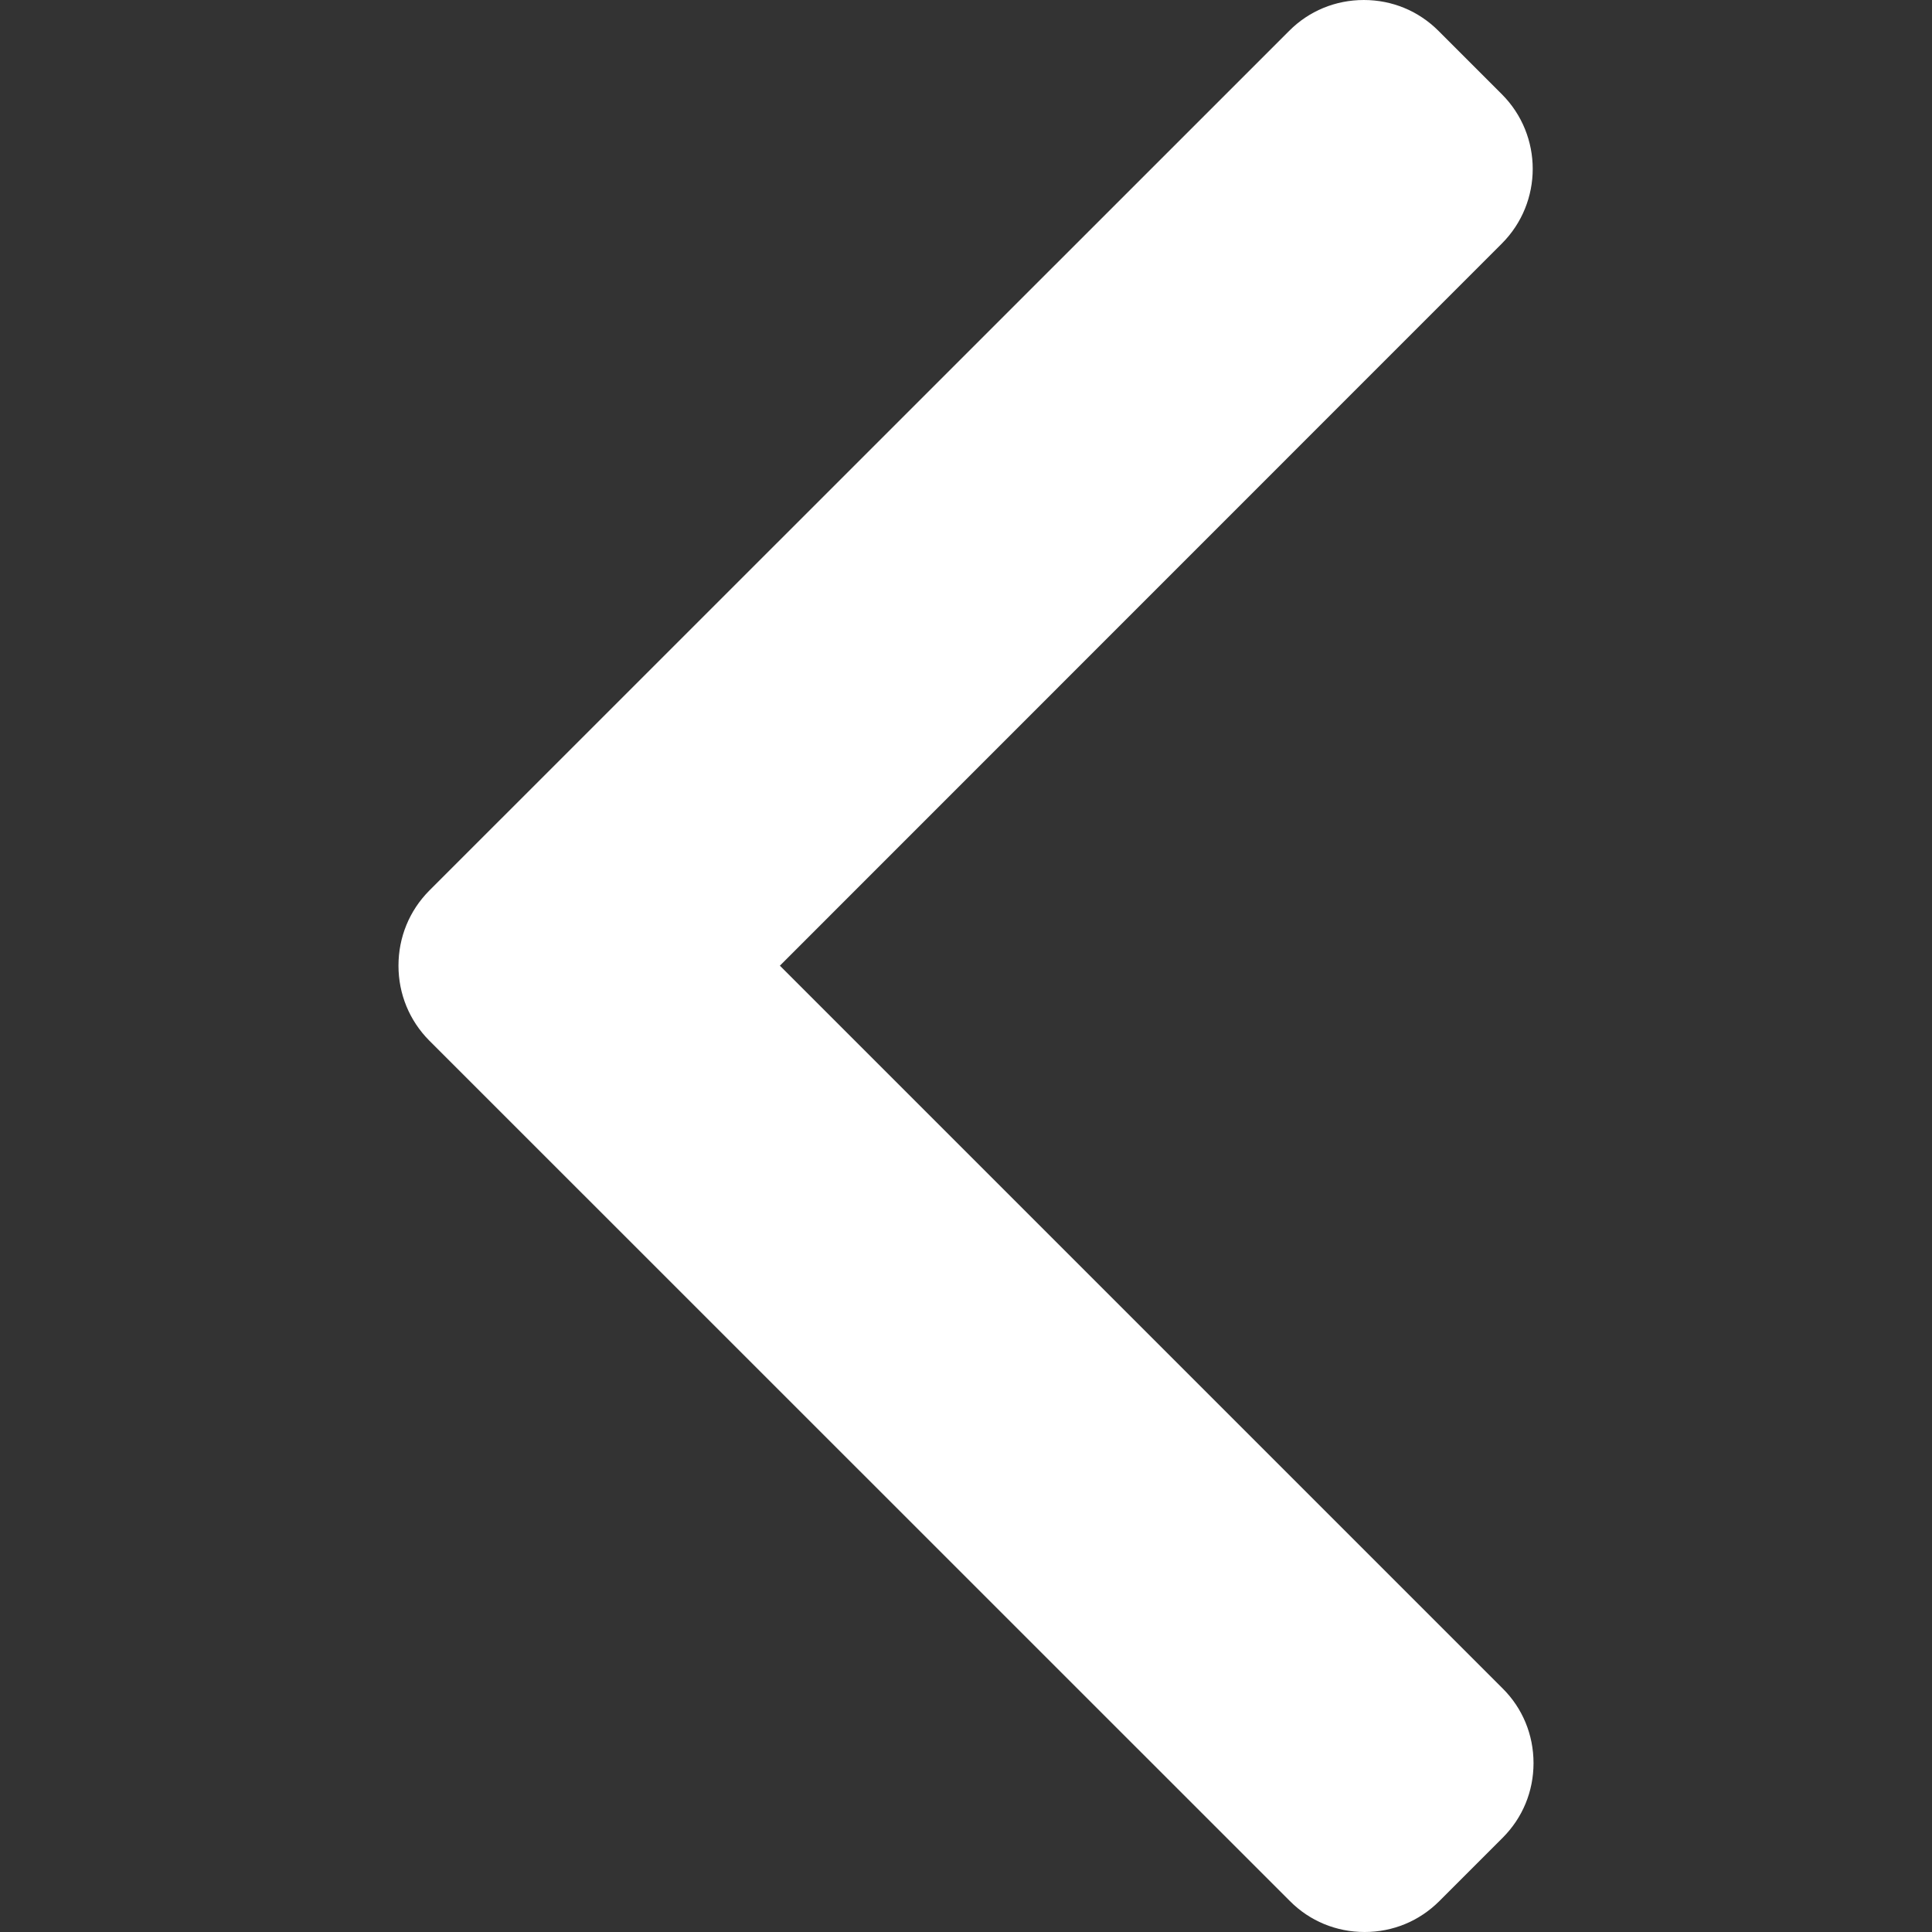 <svg width="12" height="12" viewBox="0 0 12 12" fill="none" xmlns="http://www.w3.org/2000/svg">
<rect x="0" y="0" width="12" height="12" fill="#333333" stroke="none"/>
<path d="M2.666 5.532L8.007 0.192C8.13 0.068 8.295 0 8.471 0C8.647 0 8.811 0.068 8.935 0.192L9.328 0.585C9.584 0.841 9.584 1.257 9.328 1.513L4.844 5.998L9.333 10.487C9.457 10.61 9.525 10.775 9.525 10.951C9.525 11.127 9.457 11.291 9.333 11.415L8.94 11.808C8.816 11.932 8.652 12 8.476 12C8.3 12 8.135 11.932 8.012 11.808L2.666 6.463C2.543 6.339 2.475 6.174 2.475 5.998C2.475 5.821 2.543 5.656 2.666 5.532Z" fill="white"/>
</svg>